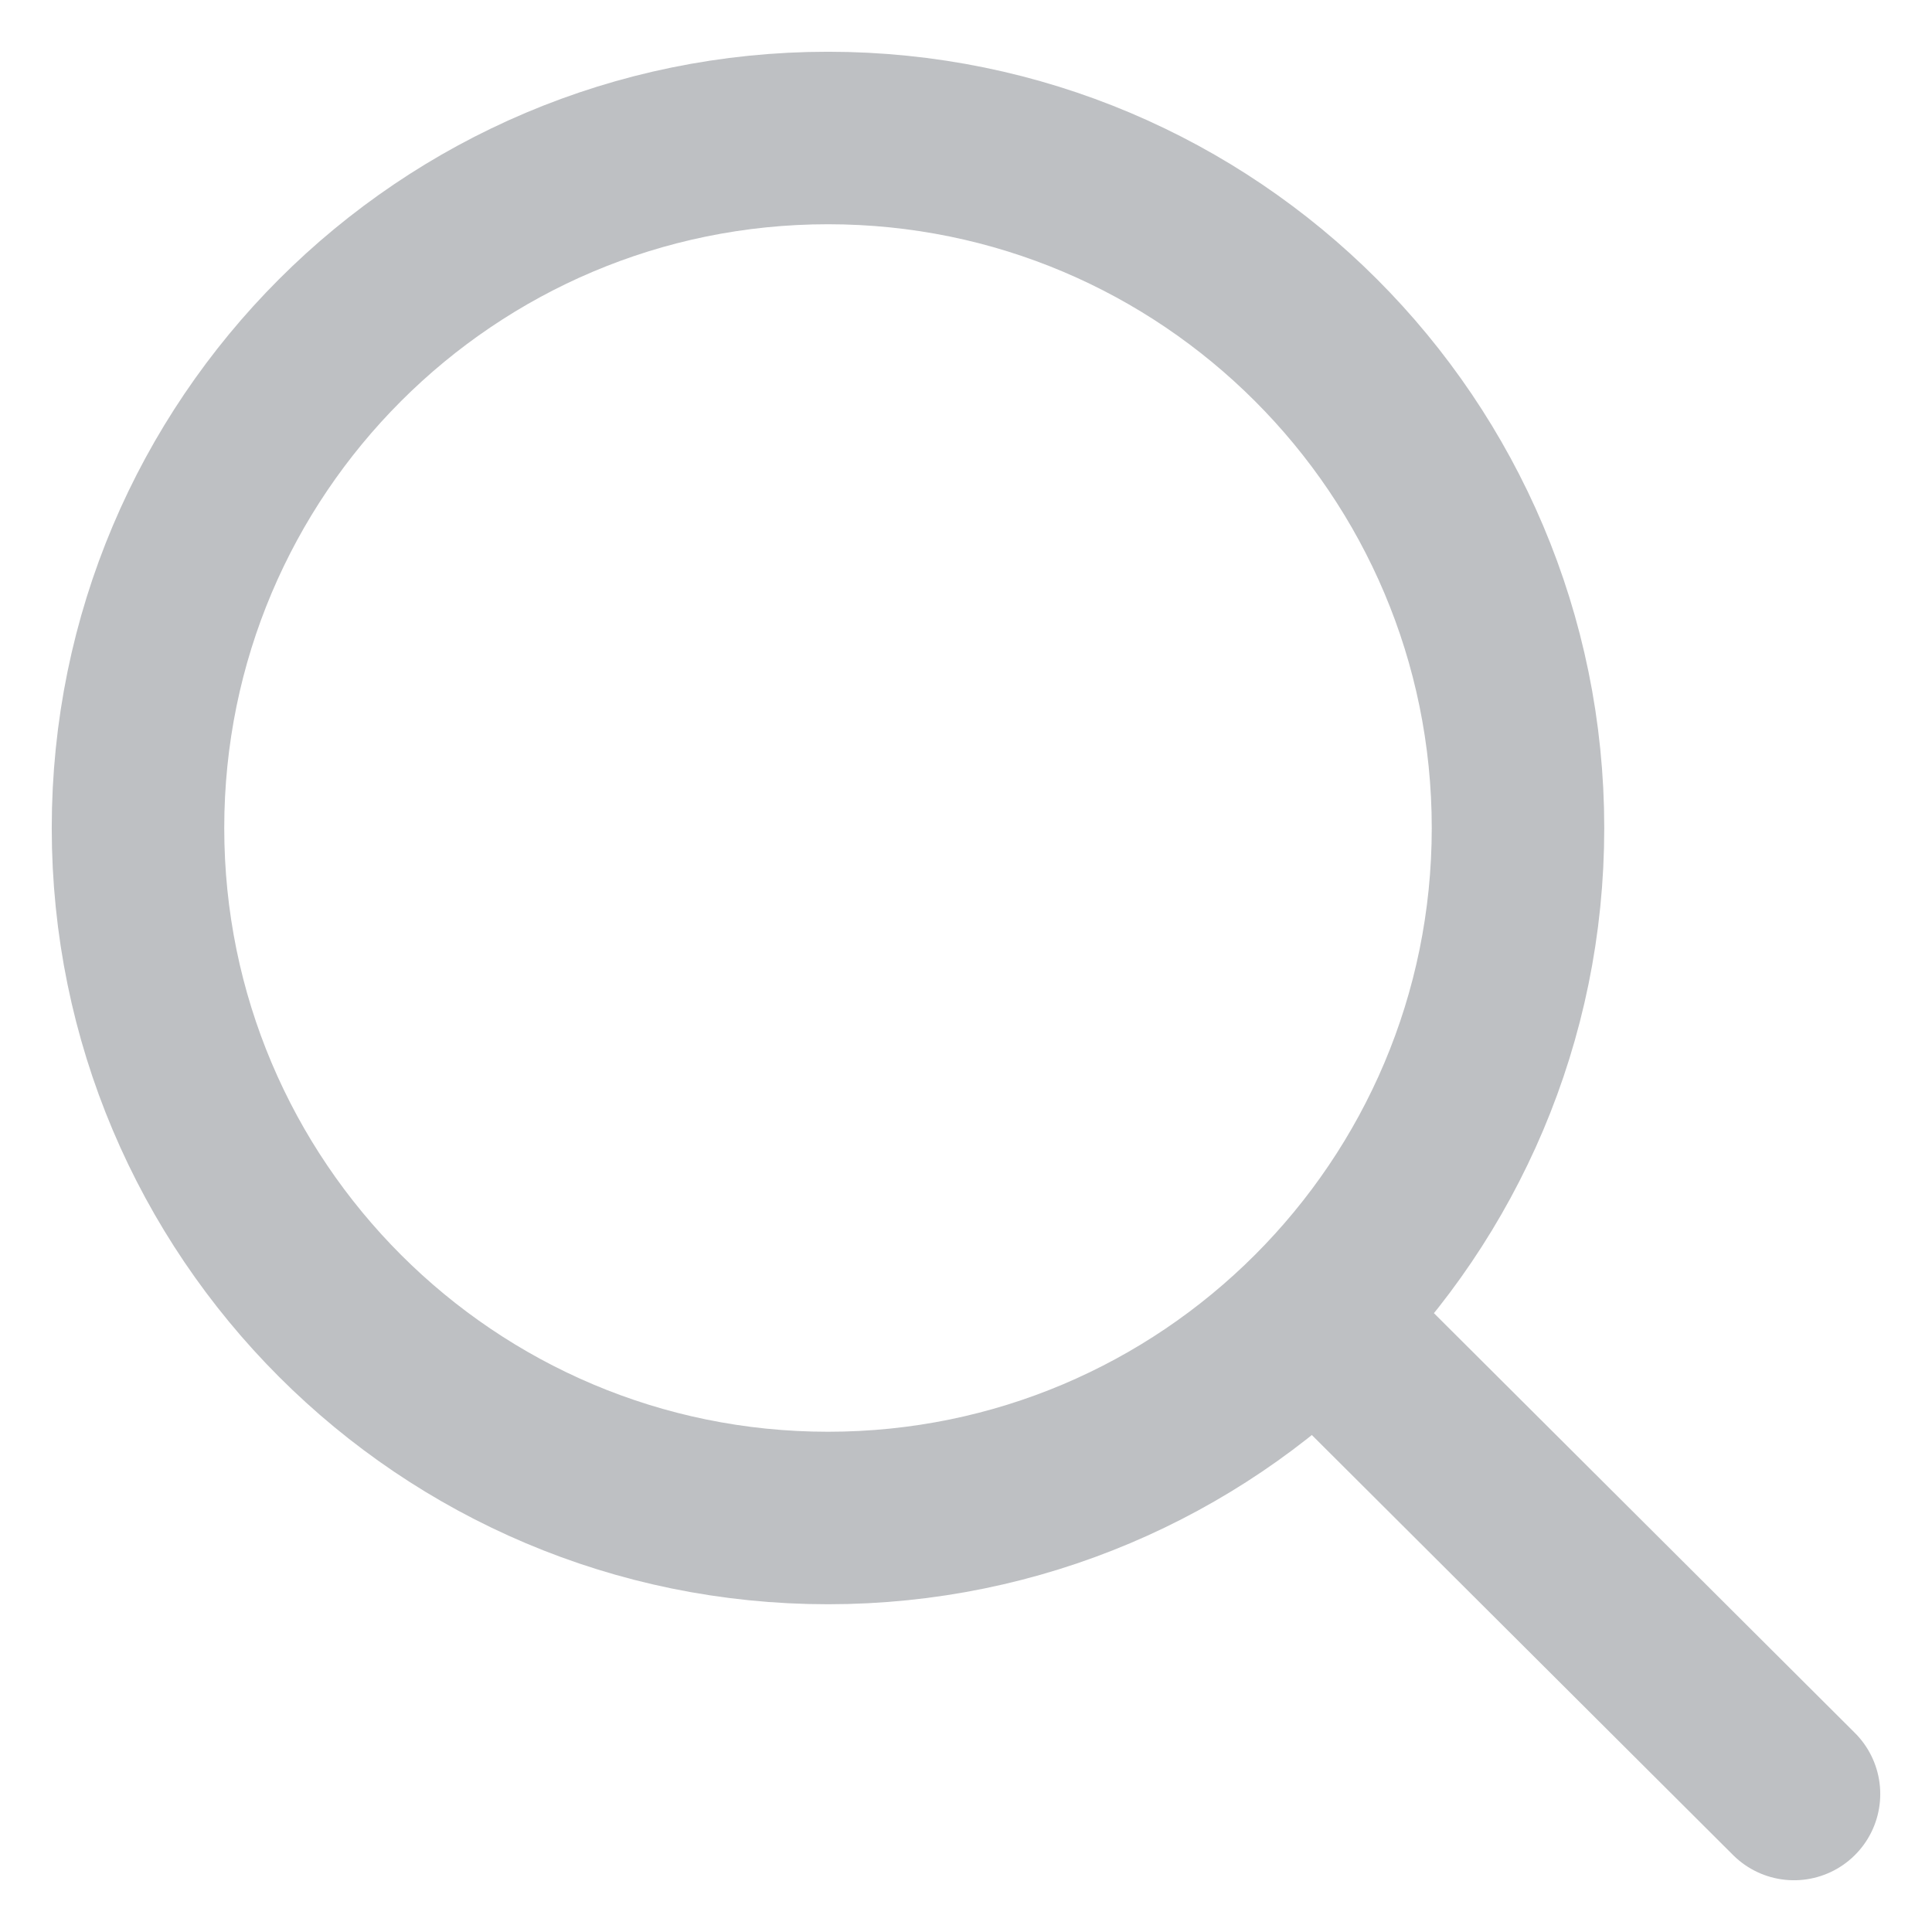 <svg width="28" height="28" viewBox="0 0 28 28" fill="none" xmlns="http://www.w3.org/2000/svg">
<path d="M19.061 19.081L26 26M22 12C22 17.523 17.523 22 12 22C6.477 22 2 17.523 2 12C2 6.477 6.477 2 12 2C17.523 2 22 6.477 22 12Z" stroke="#BEC0C3" stroke-width="2.5" stroke-linecap="round" stroke-linejoin="round"/>
</svg>
